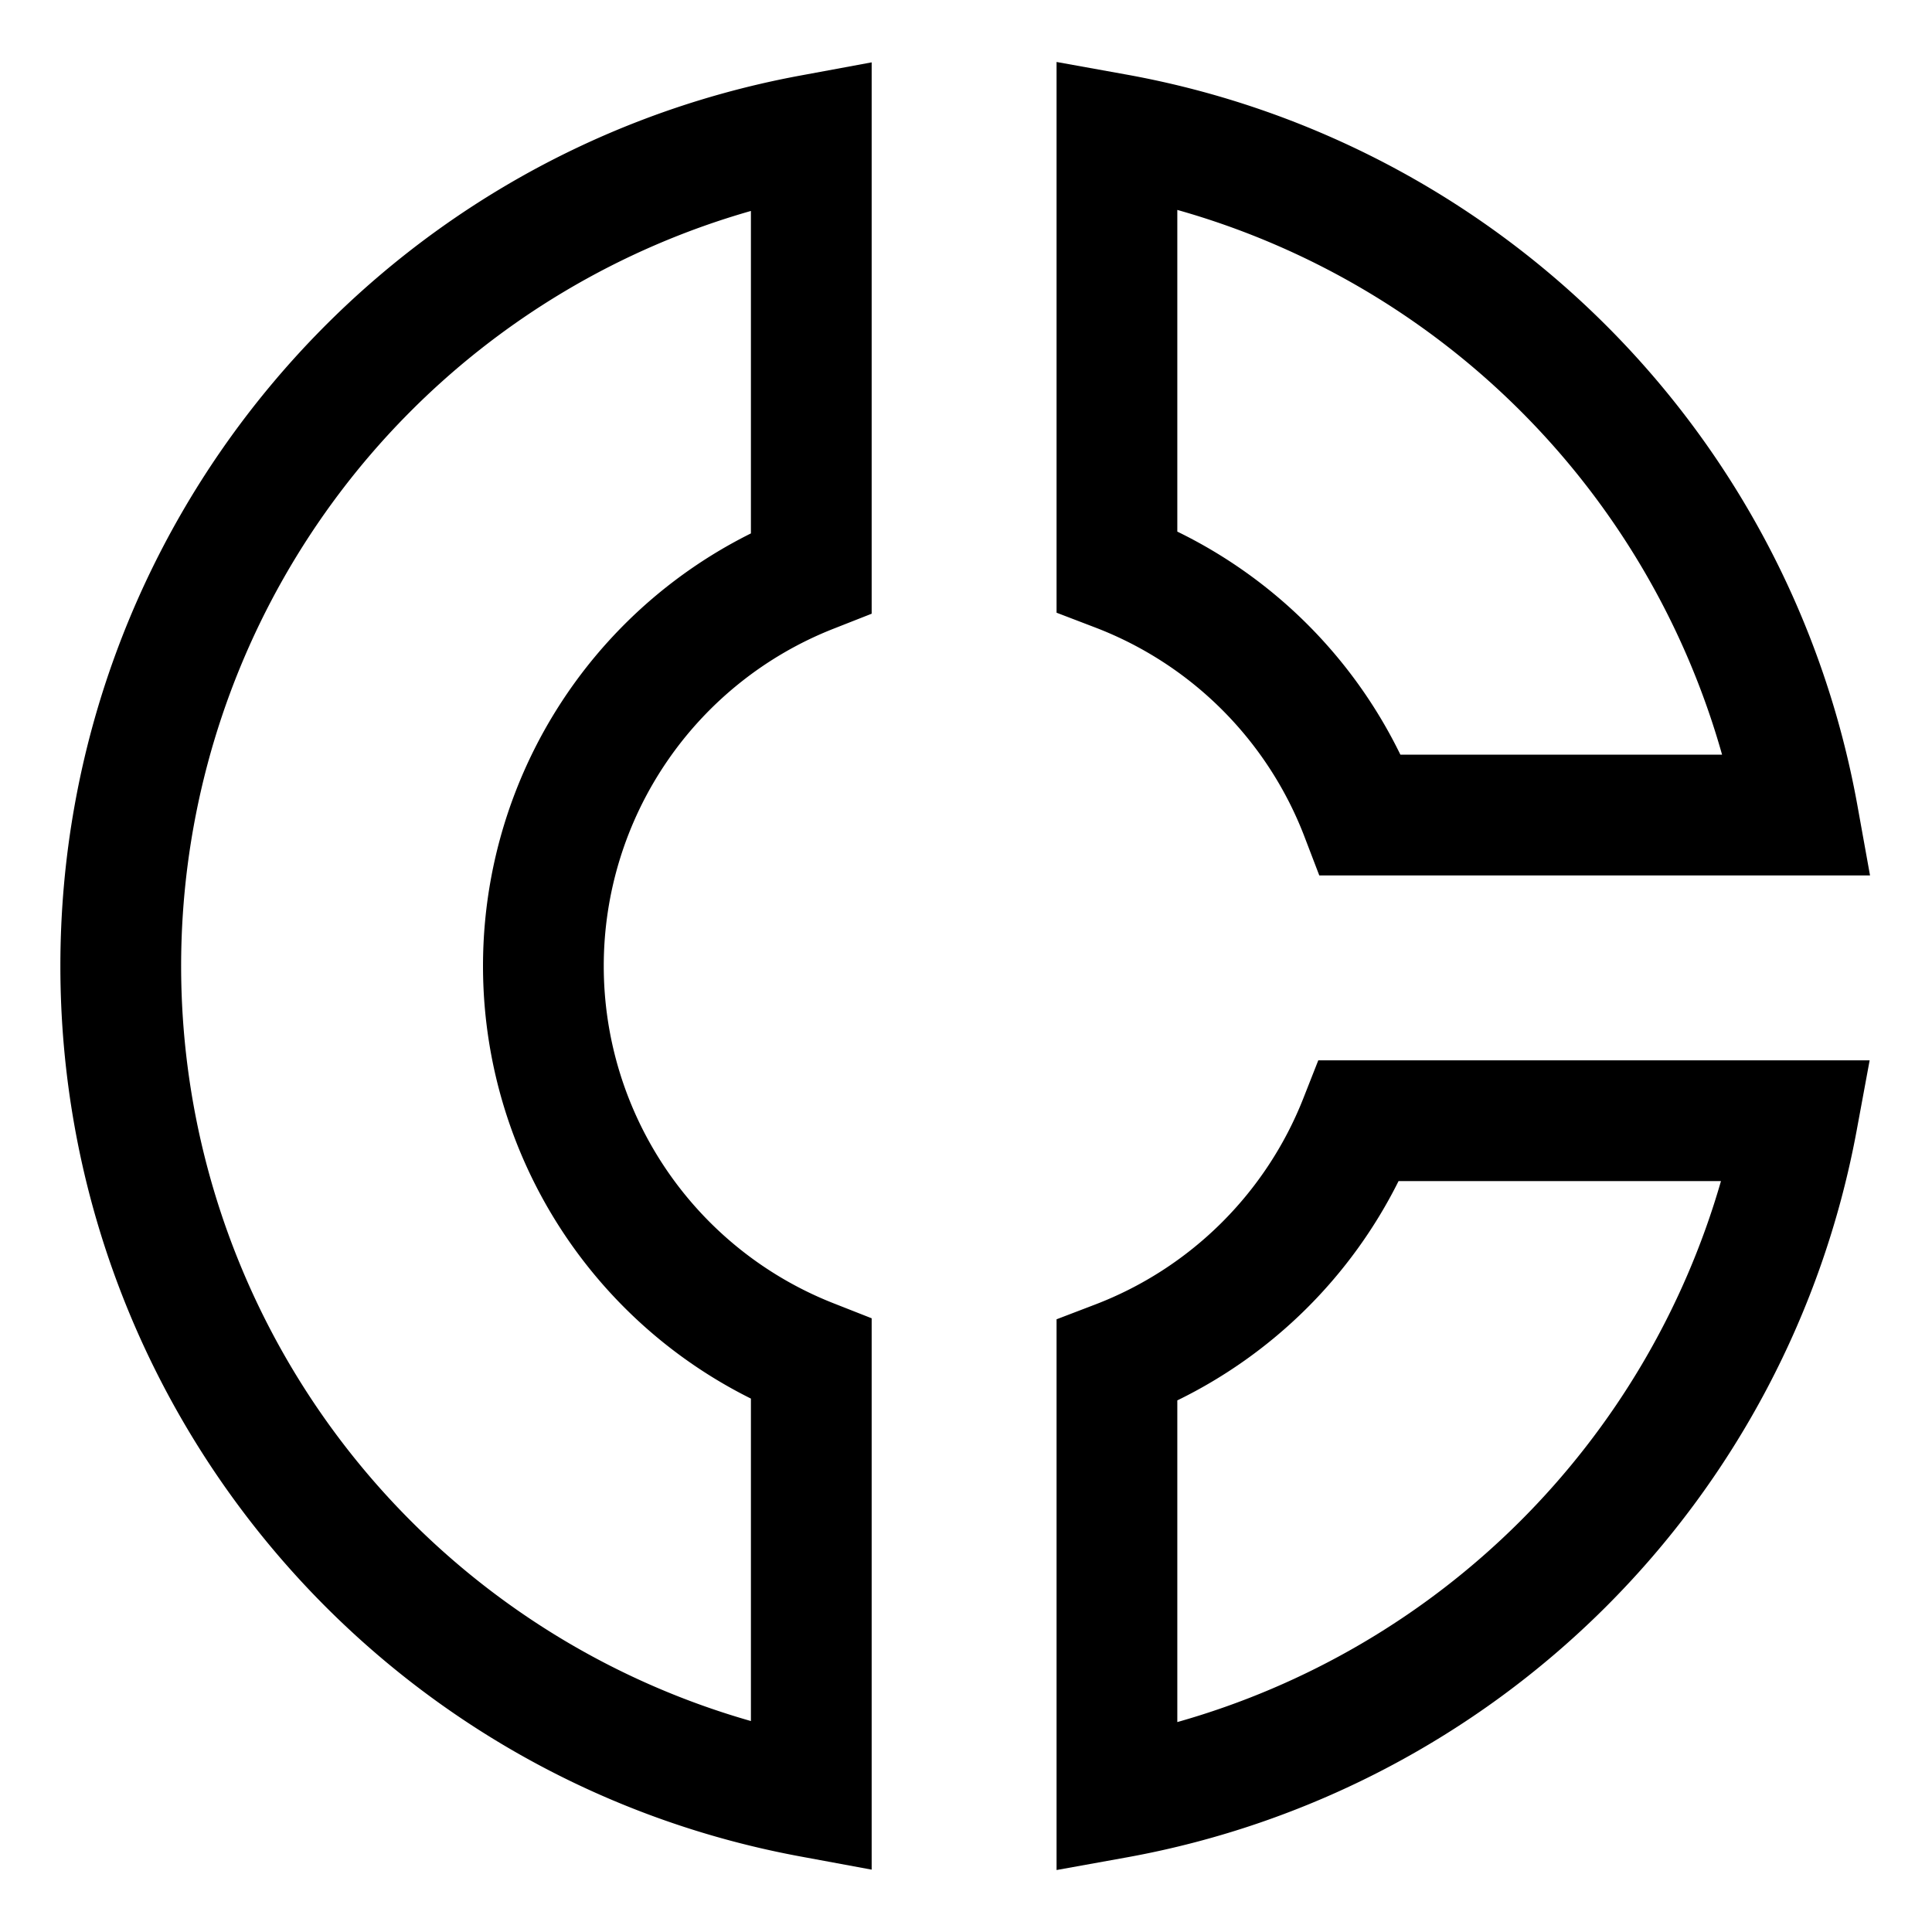<svg xmlns="http://www.w3.org/2000/svg" viewBox="0 0 512 512">
  <path fill="currentColor" d="M280,495.577v-145.95l10.284-3.934a96.3,96.3,0,0,0,55.084-54.552L349.359,281H495.475l-3.498,18.911a240.211,240.211,0,0,1-193.138,192.27Zm32-124.458v85.247A209.109,209.109,0,0,0,456.075,313H370.634A128.502,128.502,0,0,1,312,371.119ZM231,495.475l-18.91-3.498C98.468,470.957,16,371.714,16,256S98.468,41.043,212.09,20.024L231,16.525V162.641l-10.141,3.991a96.046,96.046,0,0,0,0,178.736L231,349.359Zm-32-439.57a208.077,208.077,0,0,0,0,400.19V370.641a128.054,128.054,0,0,1,0-229.282ZM495.577,232H349.626l-3.934-10.284a96.189,96.189,0,0,0-55.408-55.409L280,162.373V16.423l18.839,3.396A240.209,240.209,0,0,1,492.181,213.162ZM371.12,200h85.248A208.9,208.9,0,0,0,312,55.632v85.248A128.282,128.282,0,0,1,371.12,200Z"/>
</svg>
